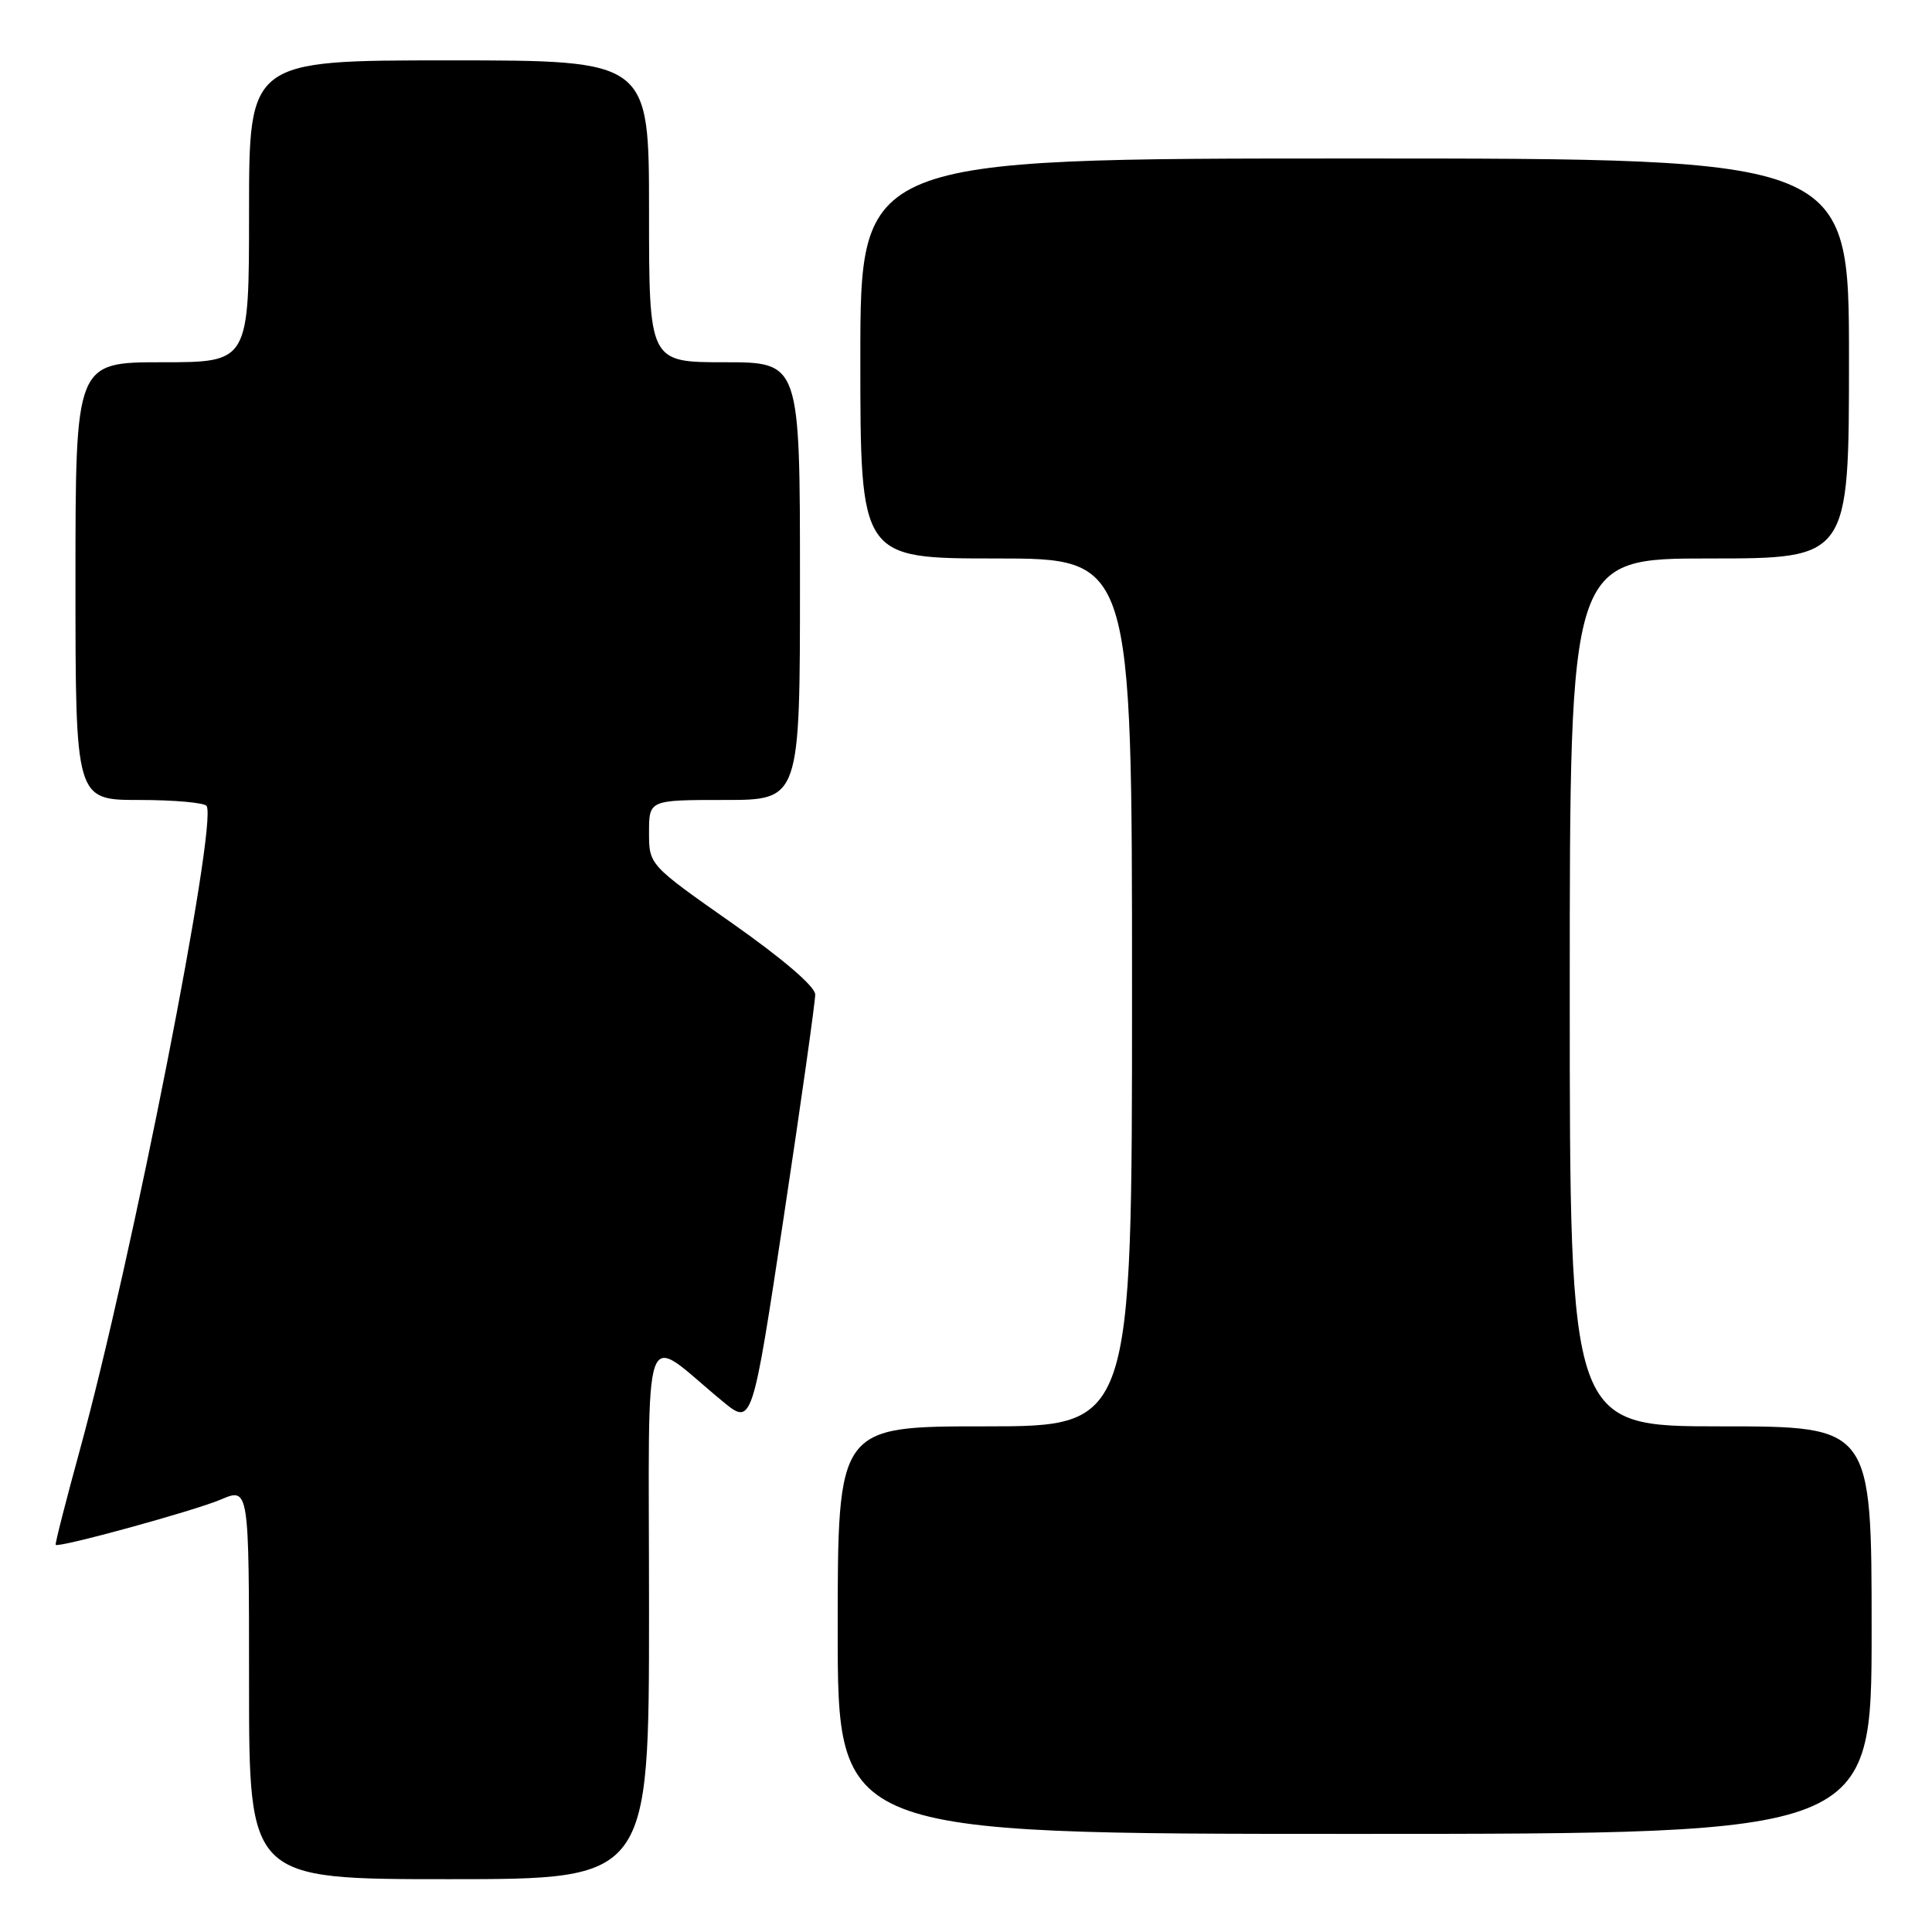 <?xml version="1.0" encoding="UTF-8" standalone="no"?>
<!DOCTYPE svg PUBLIC "-//W3C//DTD SVG 1.1//EN" "http://www.w3.org/Graphics/SVG/1.1/DTD/svg11.dtd" >
<svg xmlns="http://www.w3.org/2000/svg" xmlns:xlink="http://www.w3.org/1999/xlink" version="1.1" viewBox="0 0 256 256">
 <g >
 <path fill="currentColor"
d=" M 86.00 213.37 C 86.00 173.32 84.81 176.70 95.77 185.70 C 99.67 188.91 99.67 188.91 103.86 161.20 C 106.16 145.97 108.03 132.72 108.02 131.77 C 108.01 130.72 103.70 127.03 97.00 122.32 C 86.00 114.60 86.00 114.60 86.00 110.30 C 86.00 106.00 86.00 106.00 96.00 106.00 C 106.00 106.00 106.00 106.00 106.00 77.00 C 106.00 48.00 106.00 48.00 96.00 48.00 C 86.00 48.00 86.00 48.00 86.00 28.00 C 86.00 8.00 86.00 8.00 59.50 8.00 C 33.00 8.00 33.00 8.00 33.00 28.00 C 33.00 48.00 33.00 48.00 21.50 48.00 C 10.00 48.00 10.00 48.00 10.00 77.00 C 10.00 106.00 10.00 106.00 18.44 106.00 C 23.08 106.00 27.11 106.36 27.38 106.80 C 28.85 109.19 17.49 166.92 10.61 192.02 C 8.73 198.88 7.27 204.59 7.38 204.70 C 7.78 205.12 25.69 200.21 29.25 198.70 C 33.00 197.10 33.00 197.10 33.00 223.05 C 33.00 249.00 33.00 249.00 59.50 249.00 C 86.00 249.00 86.00 249.00 86.00 213.37 Z  M 248.00 216.00 C 248.00 189.00 248.00 189.00 228.00 189.00 C 208.00 189.00 208.00 189.00 208.00 131.50 C 208.00 74.00 208.00 74.00 226.50 74.00 C 245.00 74.00 245.00 74.00 245.00 47.50 C 245.00 21.00 245.00 21.00 179.50 21.00 C 114.00 21.00 114.00 21.00 114.00 47.50 C 114.00 74.00 114.00 74.00 132.00 74.00 C 150.00 74.00 150.00 74.00 150.00 131.50 C 150.00 189.00 150.00 189.00 130.50 189.00 C 111.00 189.00 111.00 189.00 111.00 216.00 C 111.00 243.00 111.00 243.00 179.50 243.00 C 248.00 243.00 248.00 243.00 248.00 216.00 Z "/>
</g>
</svg>